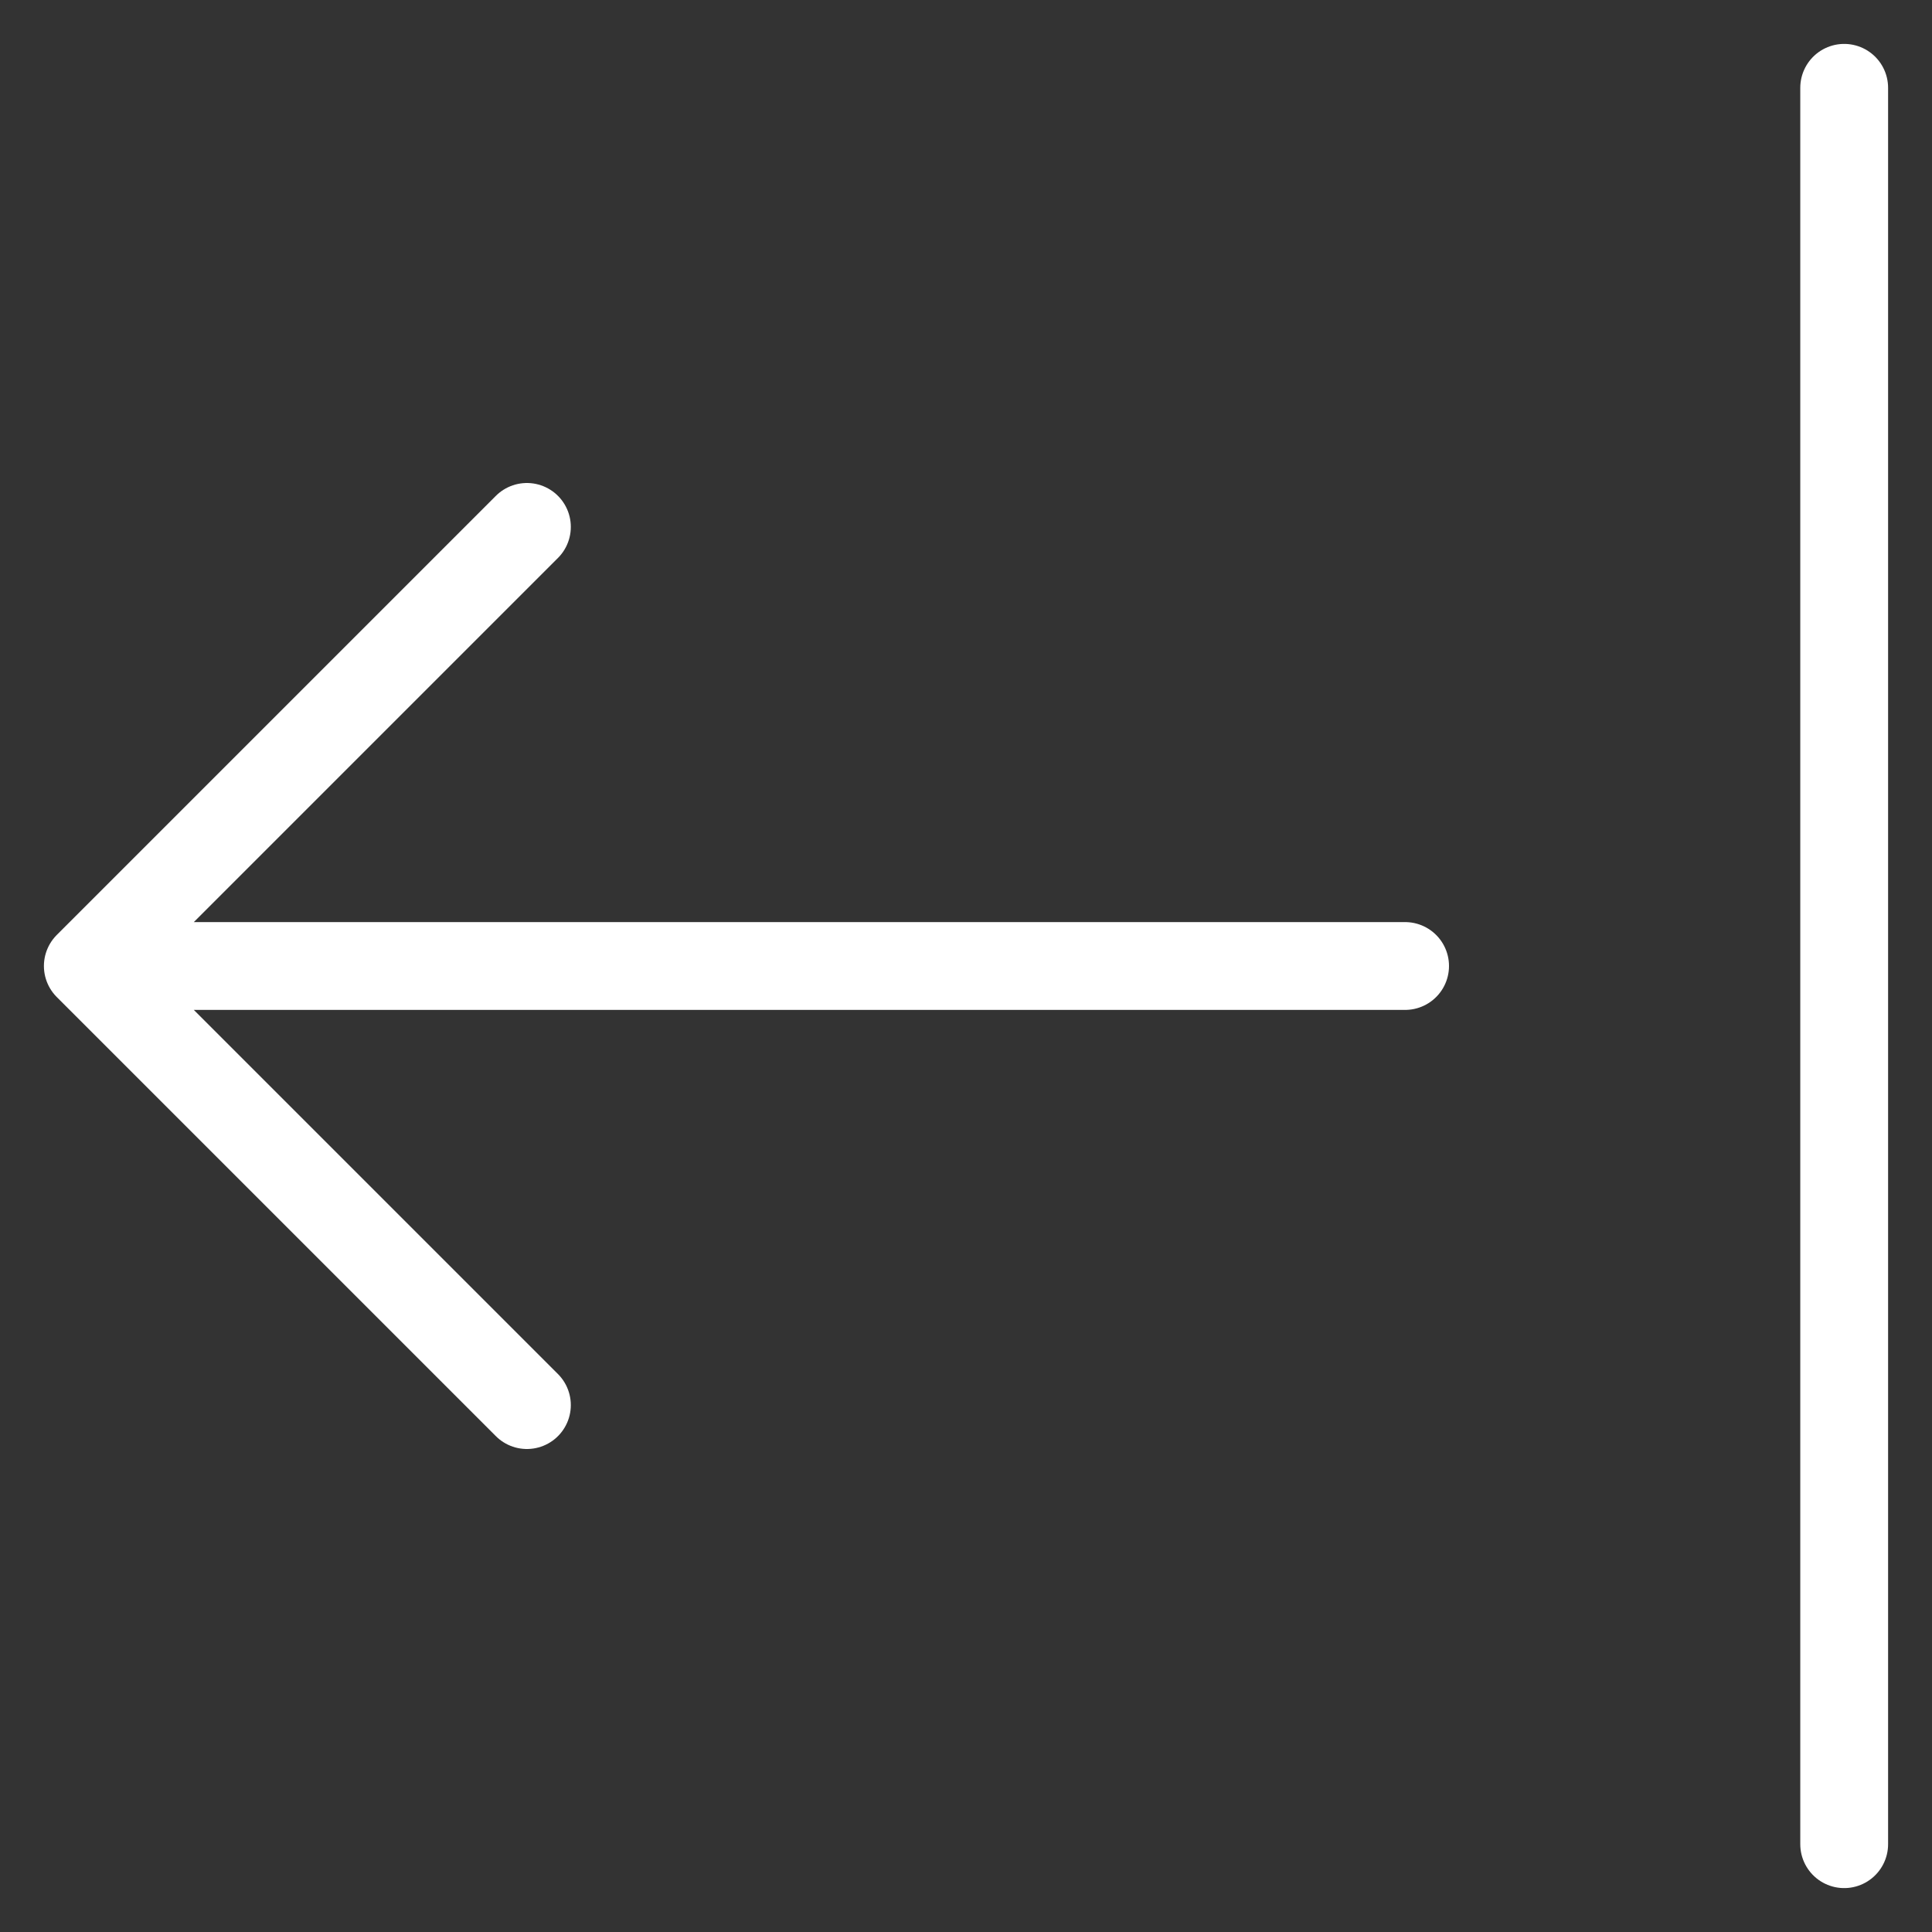 <svg width="22" height="22" viewBox="0 0 22 22" fill="none" xmlns="http://www.w3.org/2000/svg">
<rect x="0" y="0" width="22" height="22" fill="#333333" stroke="none"/>
<path d="M21 1V21M1 11H16M1 11L6 6M1 11L6 16" stroke="white" stroke-linecap="round" stroke-linejoin="round"/>
</svg>
